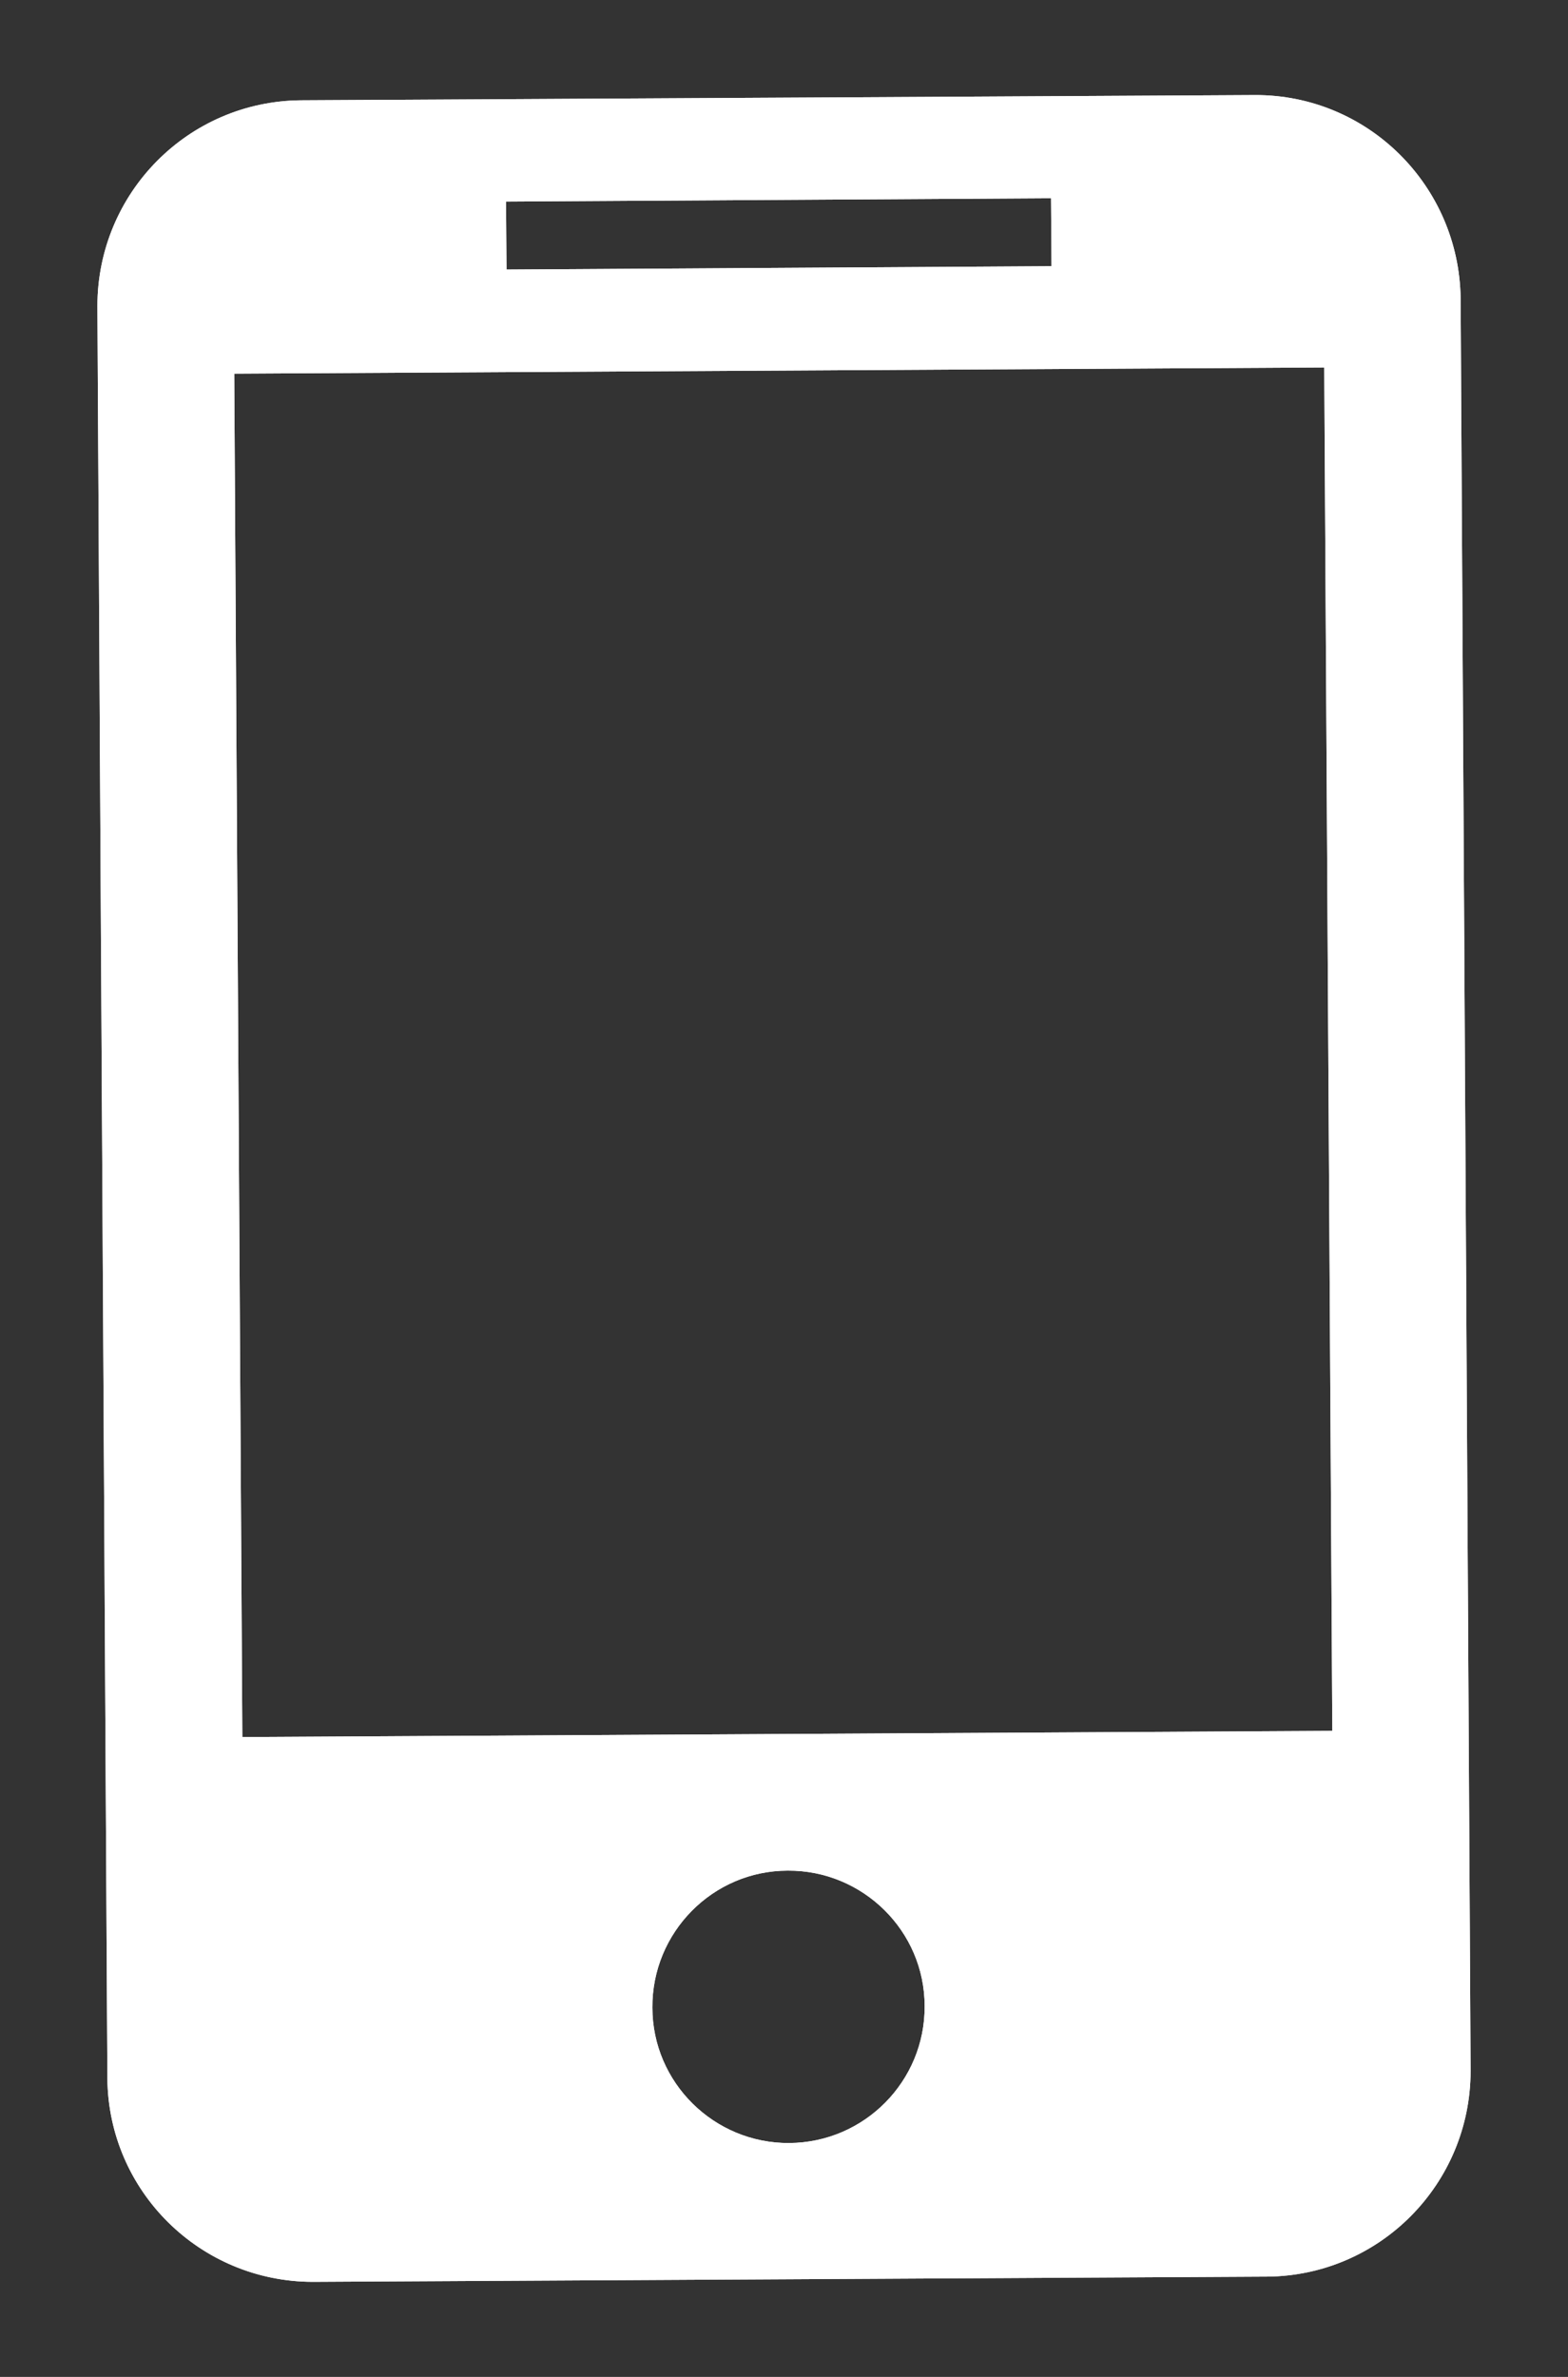<?xml version="1.0" encoding="utf-8"?>
<!-- Generator: Adobe Illustrator 22.0.0, SVG Export Plug-In . SVG Version: 6.00 Build 0)  -->
<svg version="1.1" id="LMGLogo" xmlns="http://www.w3.org/2000/svg" xmlns:xlink="http://www.w3.org/1999/xlink" x="0px" y="0px"
	 viewBox="0 0 330 500" style="enable-background:new 0 0 330 500;" xml:space="preserve">
<rect x="0" y="0" width="330" height="500" fill="#333333" stroke="none"/>
<style type="text/css">
	.st0{fill:#FFFFFF;}
</style>
<title>LMG-Logo</title>
<path class="st0" d="M264.1,20L63.3,21.1c-23.7,0.2-42.8,19.5-42.8,43.3l2.1,372.8c0.2,23.7,19.5,42.8,43.3,42.8l200.8-1.1
	c23.7-0.2,42.8-19.5,42.8-43.3l-2.1-372.8C307.1,39,287.8,19.9,264.1,20z M106.5,42.4l114.7-0.7l0.1,14.3l-114.7,0.7L106.5,42.4z
	 M166.1,450.8c-15.8,0.1-28.8-12.7-28.8-28.5c-0.1-15.8,12.7-28.8,28.5-28.8c15.8-0.1,28.8,12.7,28.8,28.5
	C194.7,437.7,182,450.7,166.1,450.8C166.1,450.8,166.1,450.8,166.1,450.8z M280.4,364.1l-229.4,1.3L49.3,78.6l229.4-1.3L280.4,364.1
	z"/>
<path class="st0" d="M264.1,20L63.3,21.1c-23.7,0.2-42.8,19.5-42.8,43.3l2.1,372.8c0.2,23.7,19.5,42.8,43.3,42.8l200.8-1.1
	c23.7-0.2,42.8-19.5,42.8-43.3l-2.1-372.8C307.1,39,287.8,19.9,264.1,20z M106.5,42.4l114.7-0.7l0.1,14.3l-114.7,0.7L106.5,42.4z
	 M166.1,450.8c-15.8,0.1-28.8-12.7-28.8-28.5c-0.1-15.8,12.7-28.8,28.5-28.8c15.8-0.1,28.8,12.7,28.8,28.5
	C194.7,437.7,182,450.7,166.1,450.8C166.1,450.8,166.1,450.8,166.1,450.8z M280.4,364.1l-229.4,1.3L49.3,78.6l229.4-1.3L280.4,364.1
	z"/>
</svg>
